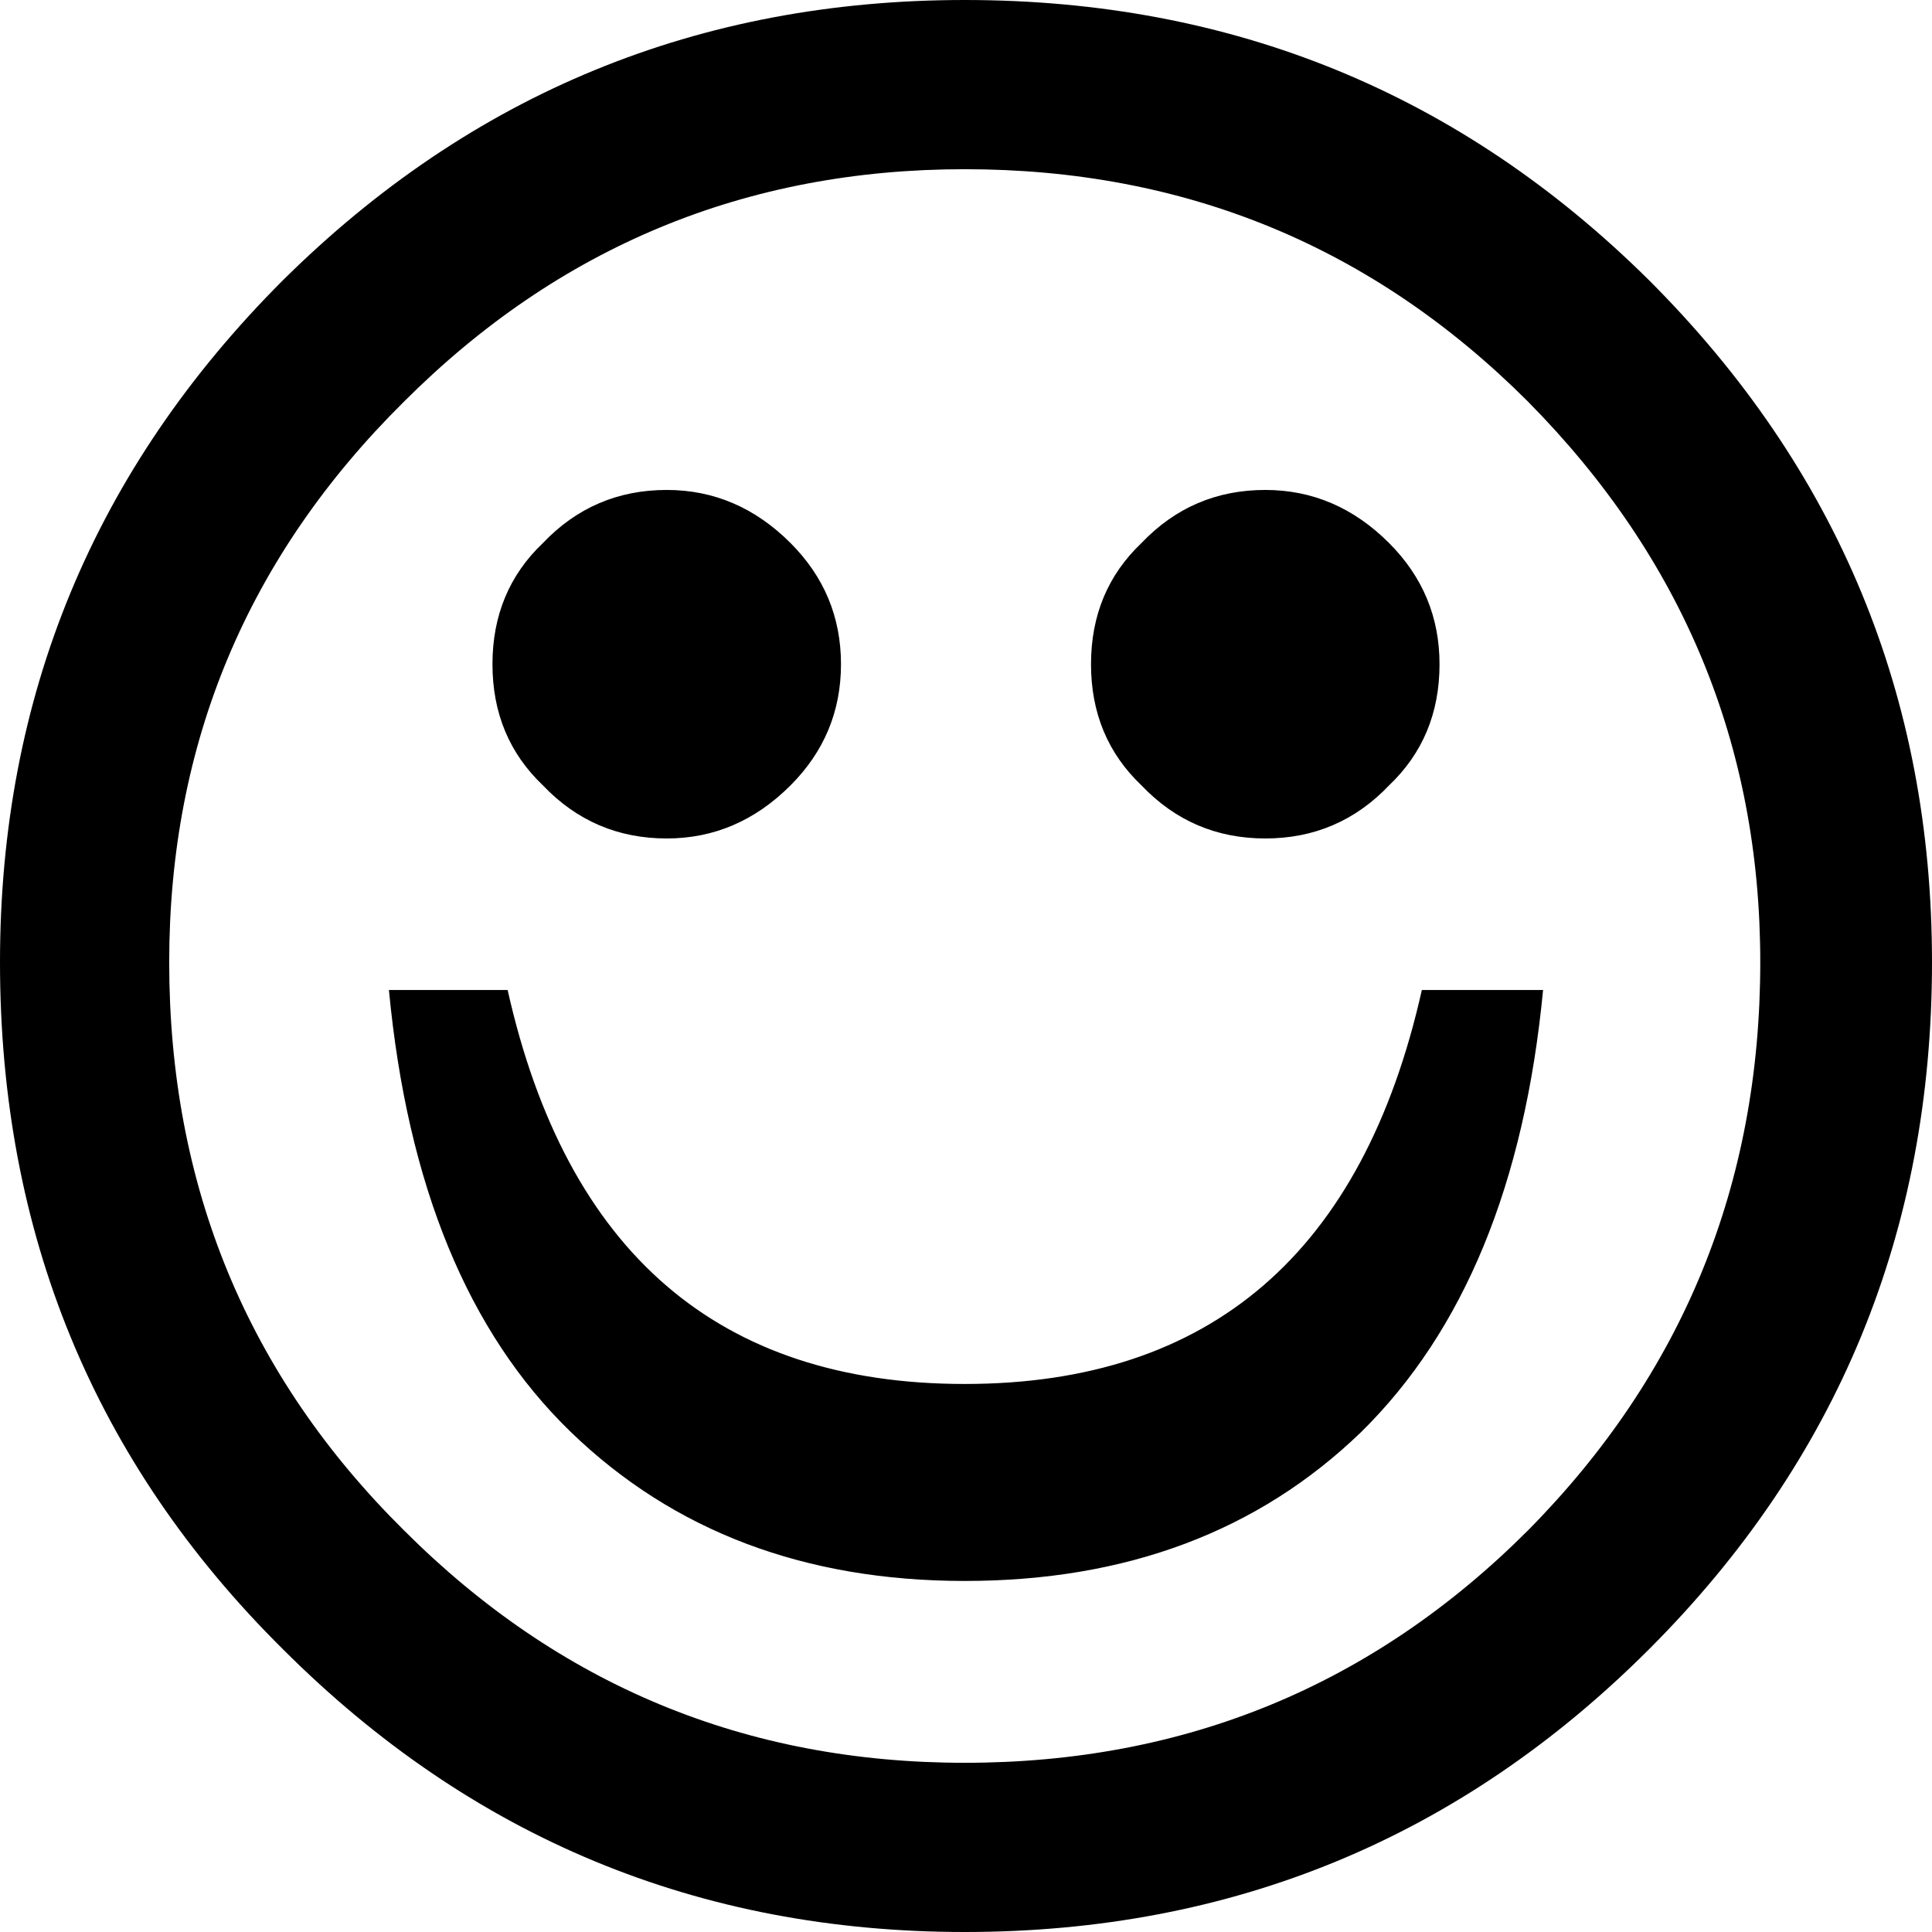 <?xml version="1.0" encoding="UTF-8" standalone="no"?>
<svg xmlns:xlink="http://www.w3.org/1999/xlink" height="38.25px" width="38.25px" xmlns="http://www.w3.org/2000/svg">
  <g transform="matrix(1.0, 0.0, 0.0, 1.0, -380.65, -208.9)">
    <path d="M408.15 219.65 Q409.15 220.65 409.15 222.05 409.15 223.5 408.15 224.45 407.15 225.5 405.7 225.5 404.25 225.5 403.25 224.45 402.25 223.5 402.25 222.05 402.25 220.6 403.25 219.65 404.25 218.6 405.7 218.6 407.1 218.6 408.15 219.65 M415.5 227.95 Q415.5 221.5 410.9 216.85 406.3 212.25 399.75 212.25 393.25 212.25 388.65 216.85 384.0 221.45 384.0 227.95 384.0 234.6 388.65 239.2 393.25 243.8 399.75 243.8 406.3 243.8 410.9 239.2 415.5 234.55 415.5 227.95 M413.3 241.55 Q407.7 247.15 399.75 247.15 391.85 247.15 386.25 241.55 380.65 236.0 380.65 227.95 380.65 220.05 386.25 214.45 391.85 208.9 399.75 208.9 407.7 208.9 413.3 214.45 418.9 220.05 418.9 227.95 418.9 235.95 413.3 241.55 M411.2 228.5 Q410.65 234.25 407.6 237.25 404.55 240.2 399.75 240.2 395.0 240.2 391.95 237.25 388.9 234.3 388.35 228.5 L390.7 228.5 Q392.45 236.3 399.75 236.3 407.05 236.3 408.8 228.5 L411.2 228.5 M391.4 219.65 Q392.4 218.6 393.85 218.6 395.25 218.6 396.3 219.65 397.3 220.65 397.3 222.05 397.3 223.45 396.3 224.45 395.25 225.5 393.85 225.5 392.4 225.5 391.4 224.45 390.4 223.5 390.4 222.05 390.4 220.6 391.4 219.65" fill="#000000" fill-rule="evenodd" stroke="none"/>
  </g>
</svg>
